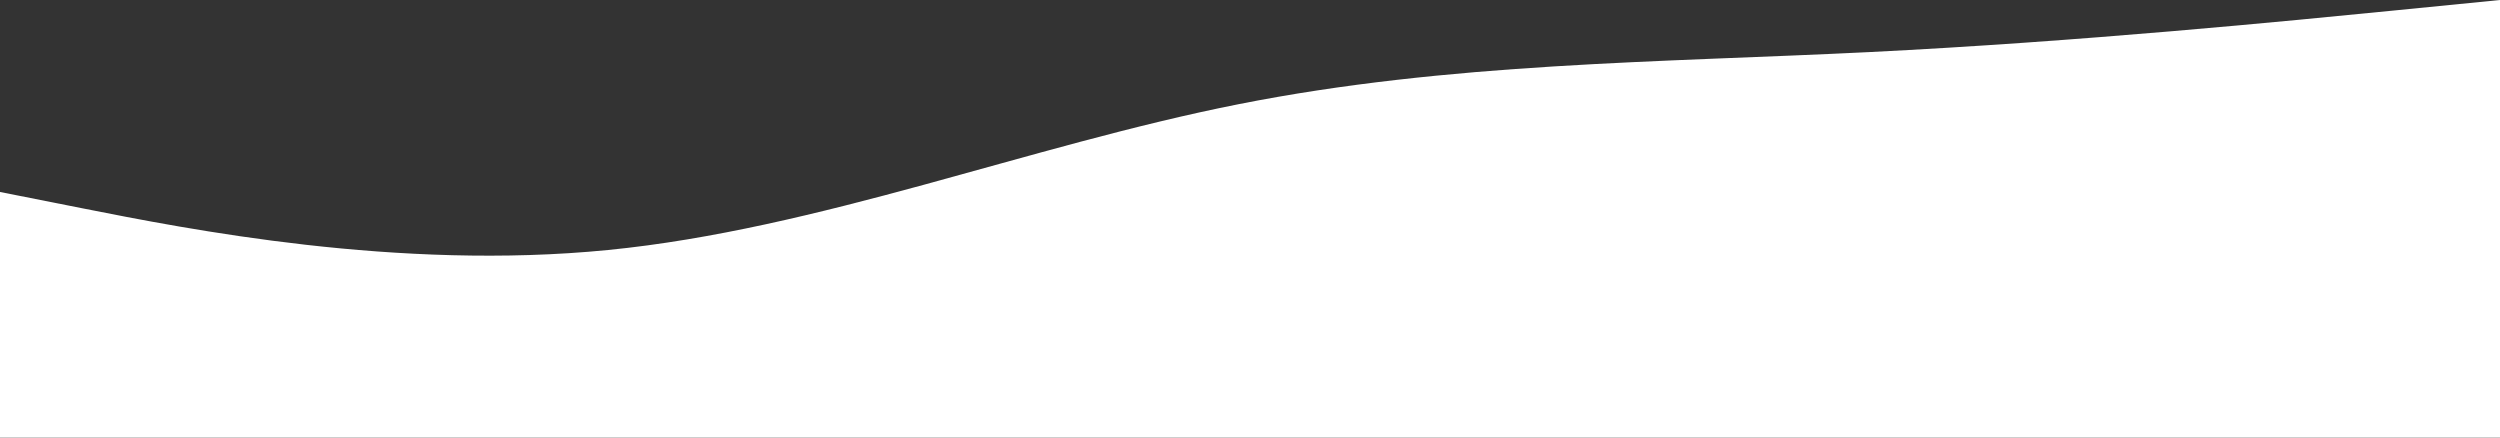 <svg width="1440" height="252" viewBox="0 0 1440 252" fill="none" xmlns="http://www.w3.org/2000/svg">
<rect x="0" y="0" width="1440" height="252" fill="#333333" stroke="none"/>
<path fill-rule="evenodd" clip-rule="evenodd" d="M-13 108L47.542 120C108.083 132 229.167 156 350.25 144C471.333 132 592.417 84 713.5 60C834.583 36 955.667 36 1076.75 30C1197.83 24 1318.92 12 1379.46 6L1440 0V252H1379.46C1318.92 252 1197.83 252 1076.75 252C955.667 252 834.583 252 713.5 252C592.417 252 471.333 252 350.25 252C229.167 252 108.083 252 47.542 252H-13V108Z" fill="white"/>
</svg>
